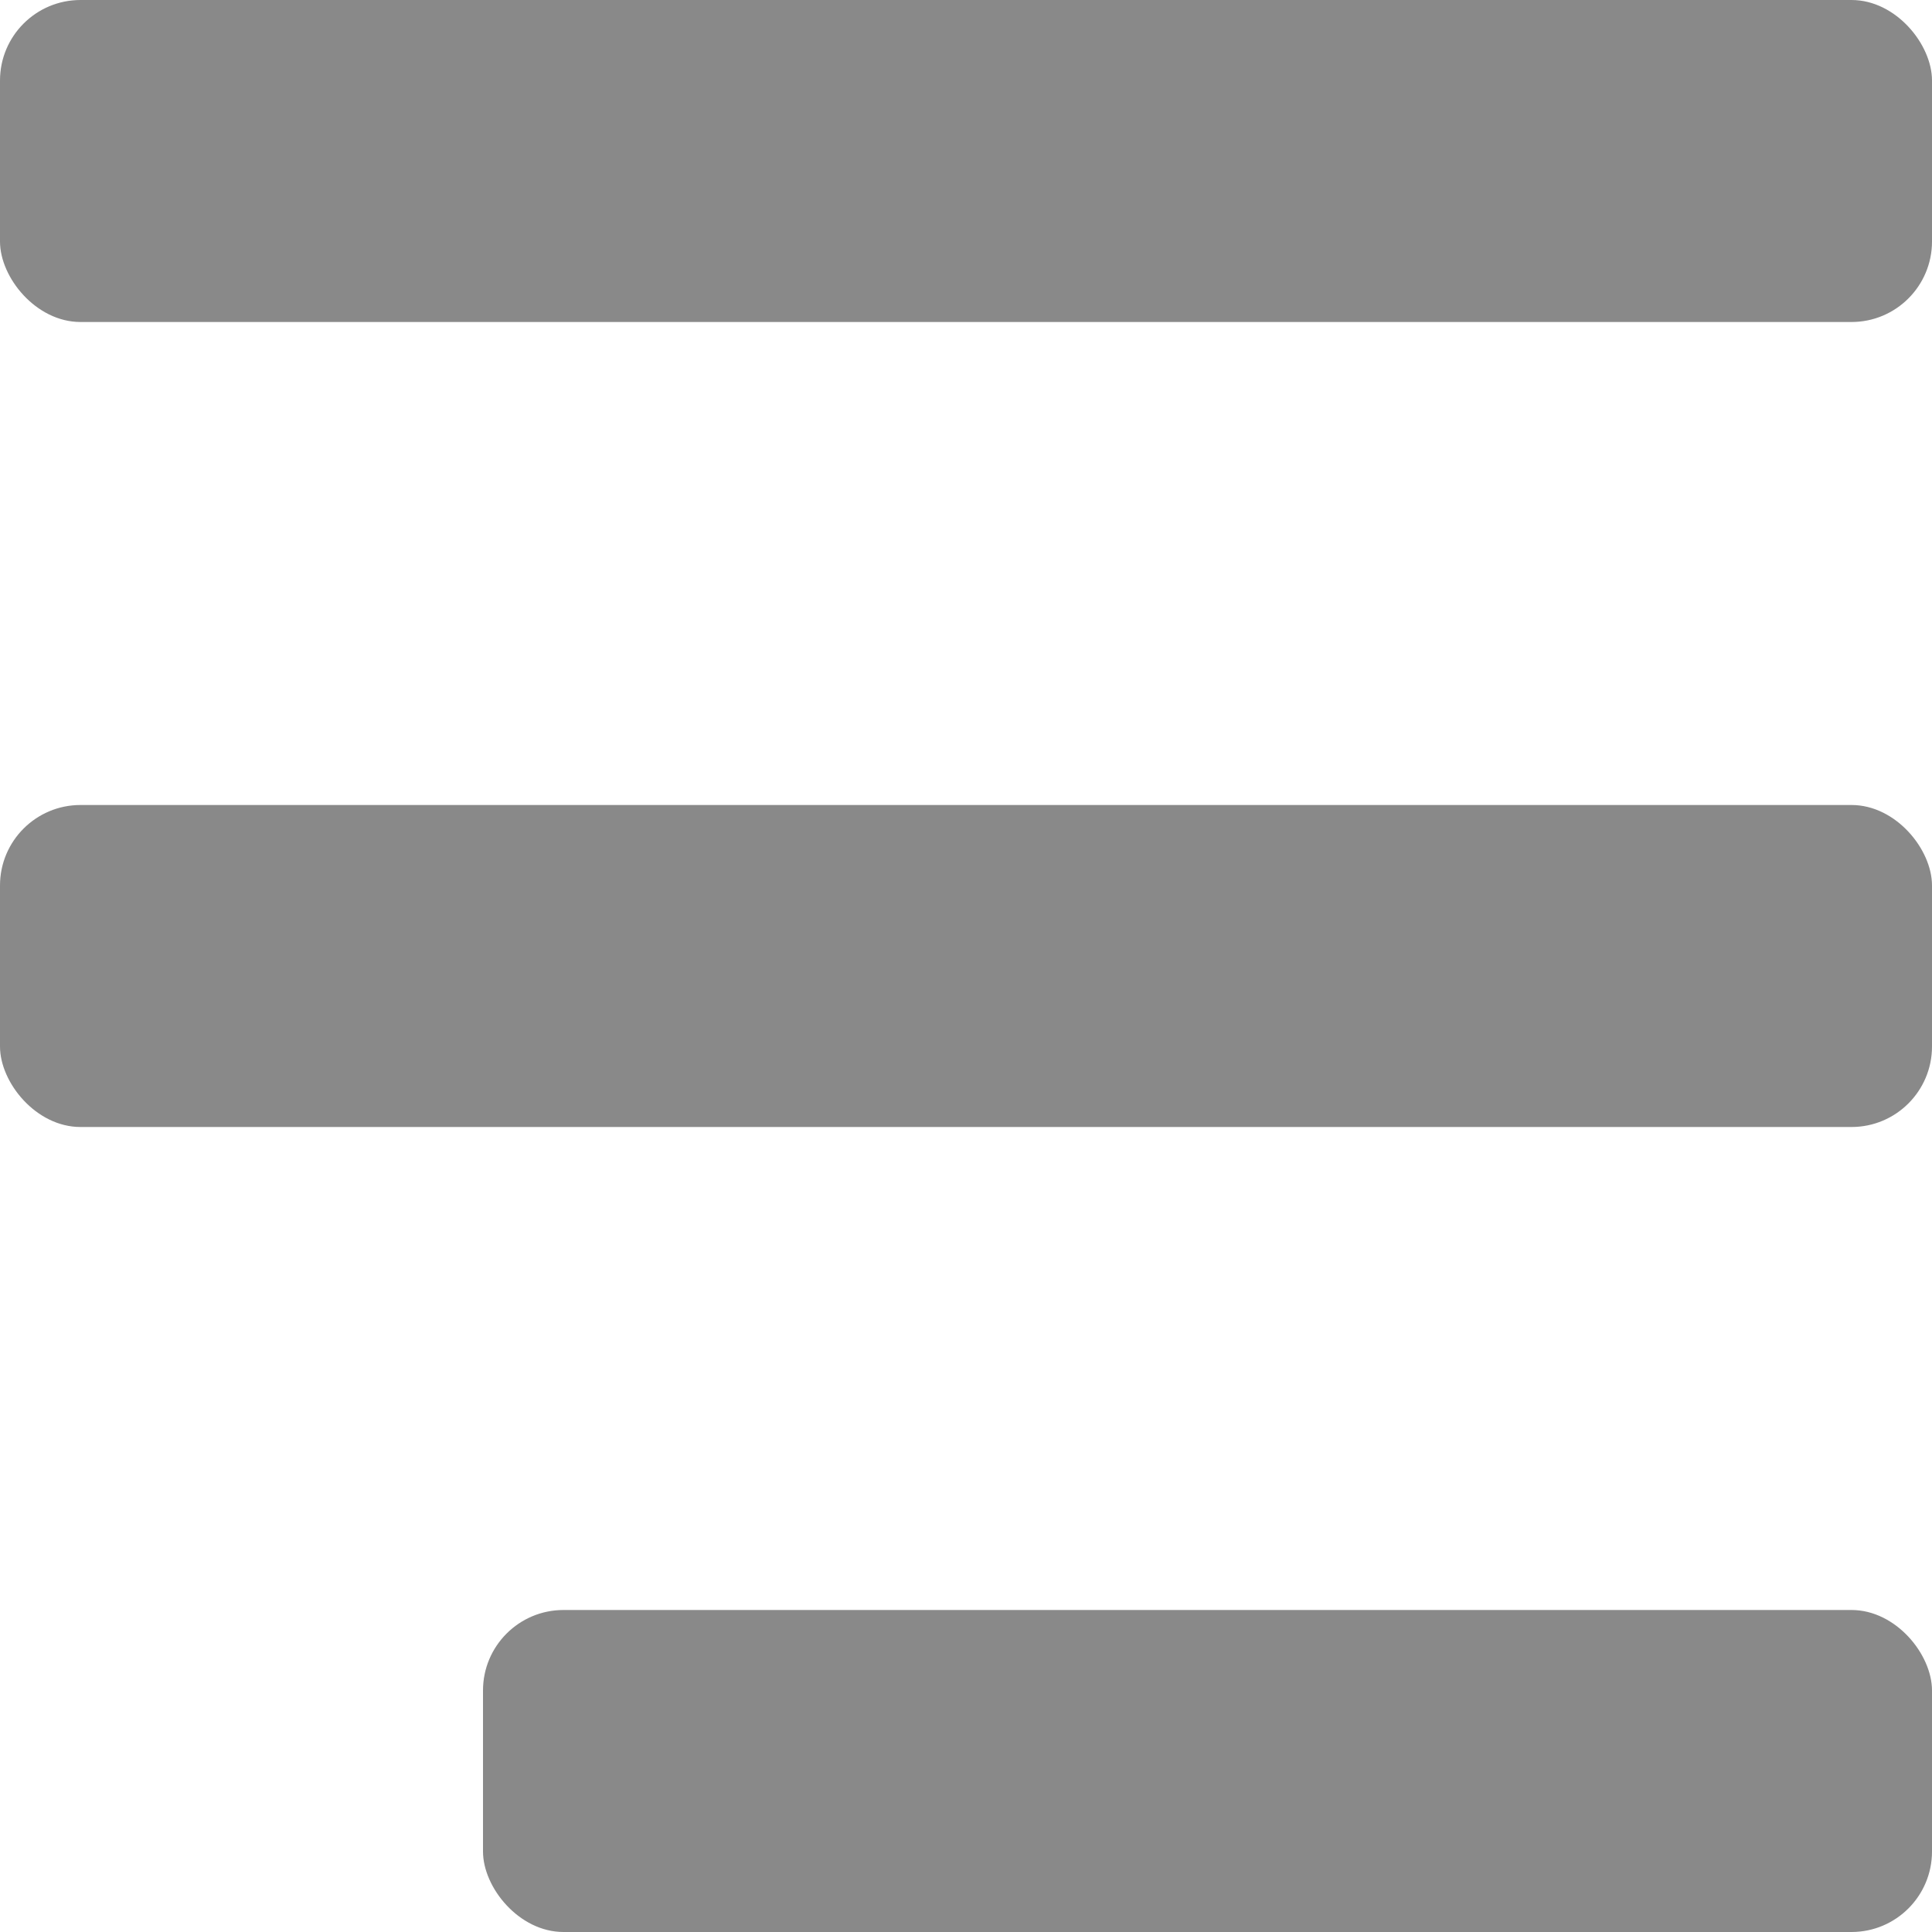 <?xml version="1.0" encoding="UTF-8"?>
<svg width="24px" height="24px" viewBox="0 0 24 24" version="1.1" xmlns="http://www.w3.org/2000/svg" xmlns:xlink="http://www.w3.org/1999/xlink">
    <title>menu</title>
    <g id="Symbols" stroke="none" stroke-width="1" fill="none" fill-rule="evenodd">
        <g id="하단-탭" transform="translate(-317, -14)" fill="#898989">
            <g id="menu" transform="translate(317, 14)">
                <rect id="Rectangle" x="0" y="0" width="24" height="4" rx="1"></rect>
                <rect id="Rectangle" x="0" y="10" width="24" height="4" rx="1"></rect>
                <rect id="Rectangle" x="6" y="20" width="18" height="4" rx="1"></rect>
            </g>
        </g>
    </g>
</svg>